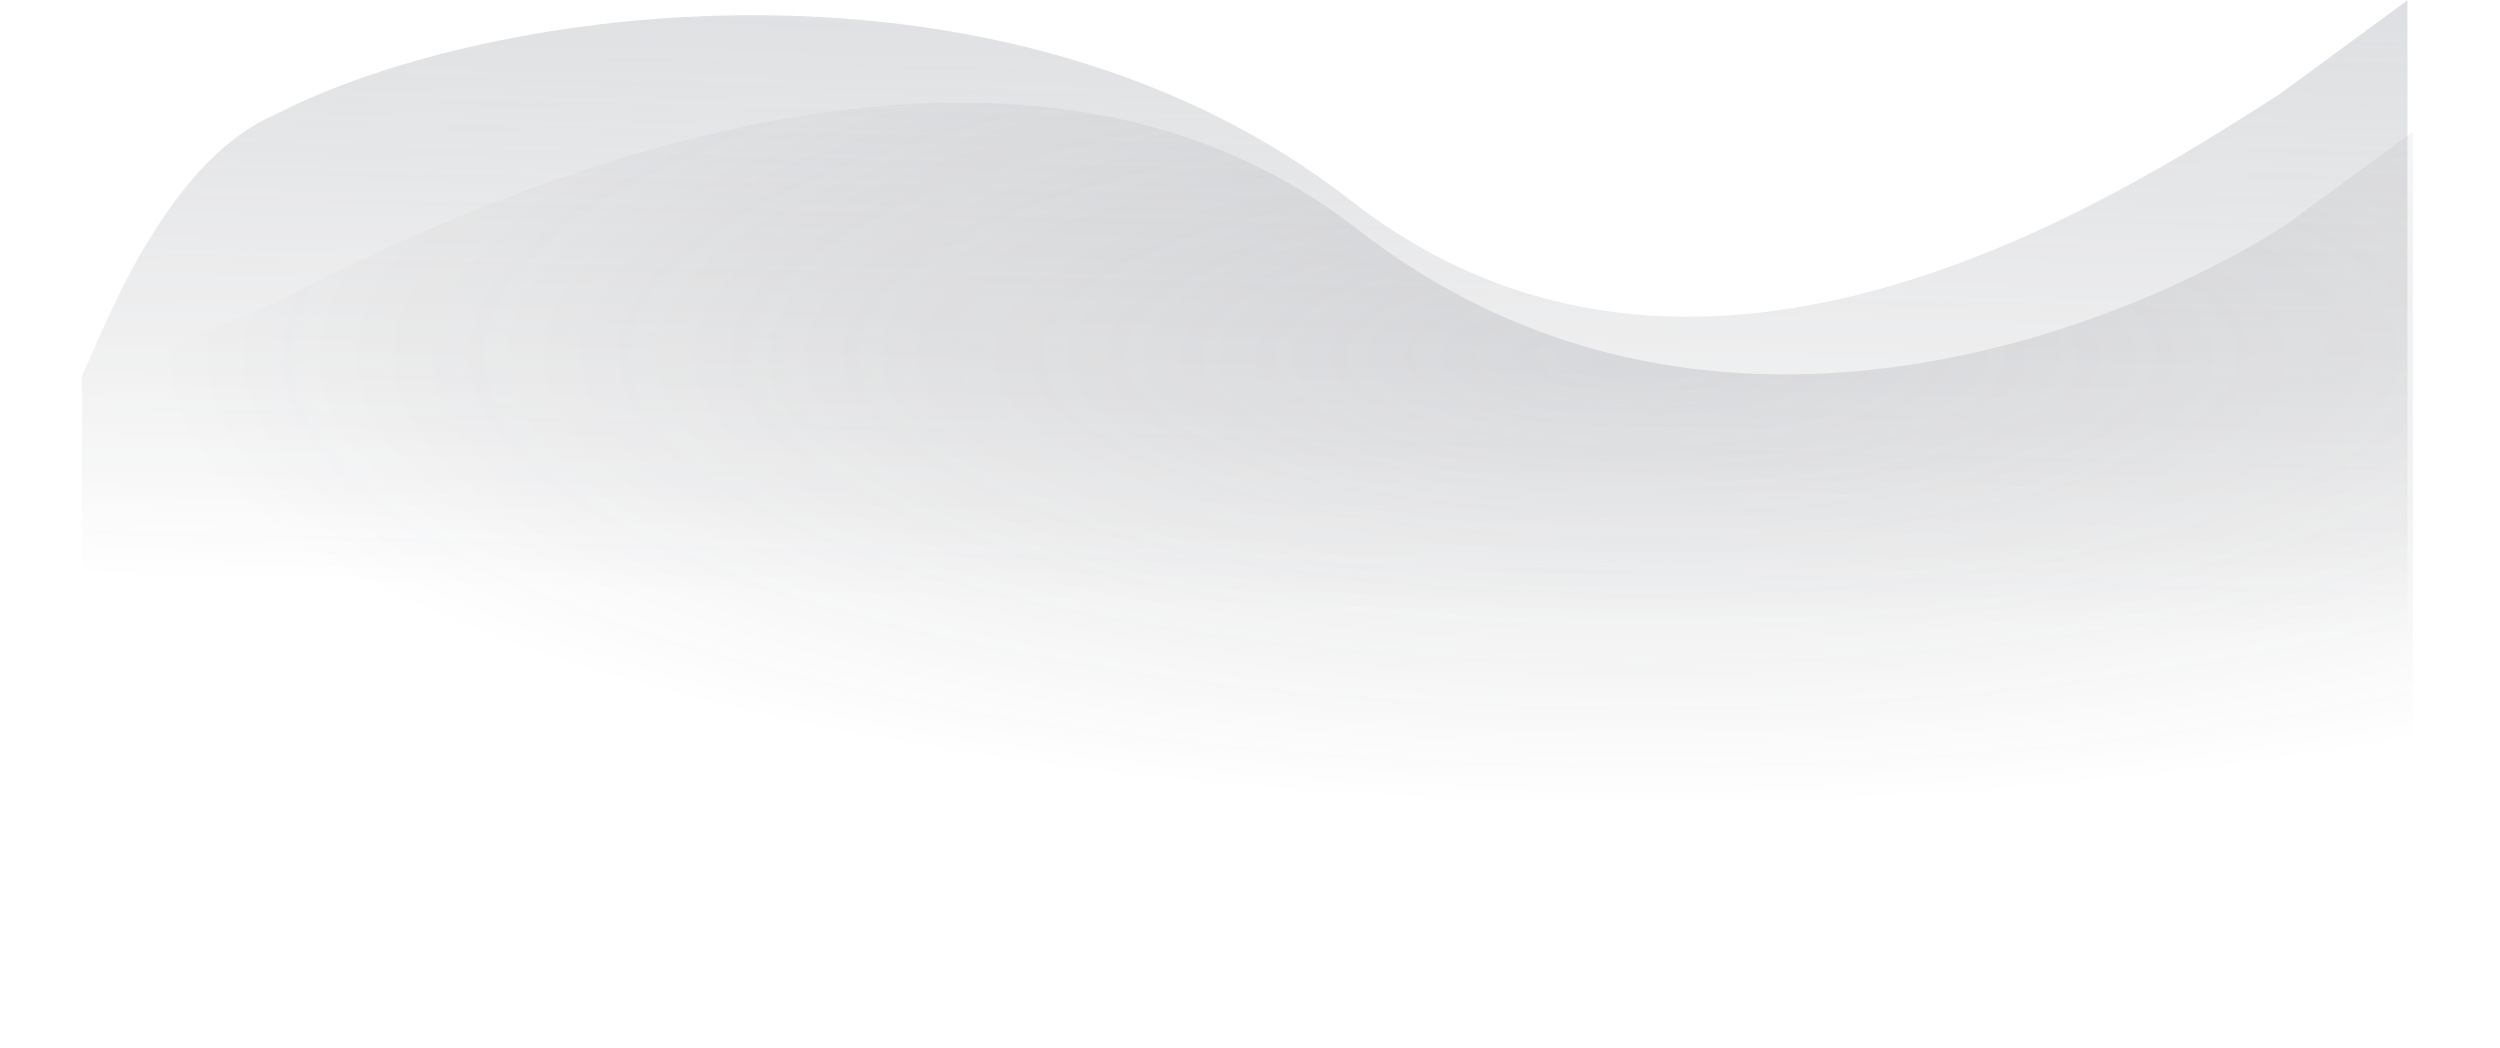 <svg width="2307" height="967" viewBox="0 0 2307 967" fill="none" xmlns="http://www.w3.org/2000/svg">
<path opacity="0.2" d="M1246.95 185.328C928.604 -63.145 450.234 3.275 251.803 106.805C150.569 151.218 92.785 311.532 75.586 346.875V861.026H2221.59V0.28L2103.68 86.805L2101.19 88.4C1946.59 187.337 1563.58 432.462 1246.95 185.328Z" fill="url(#paint0_linear)"/>
<g opacity="0.2" filter="url(#filter0_d)">
<path d="M1246.95 151.036C928.604 -97.406 452.156 113.53 253.725 217.048C152.491 261.455 92.785 277.225 75.586 312.564V826.653H2221.59V61.524L2103.68 148.039C1950.75 245.89 1565.29 399.479 1246.95 151.036Z" fill="url(#paint1_radial)"/>
</g>
<defs>
<filter id="filter0_d" x="0.586" y="14.653" width="2306" height="952" filterUnits="userSpaceOnUse" color-interpolation-filters="sRGB">
<feFlood flood-opacity="0" result="BackgroundImageFix"/>
<feColorMatrix in="SourceAlpha" type="matrix" values="0 0 0 0 0 0 0 0 0 0 0 0 0 0 0 0 0 0 127 0"/>
<feOffset dx="5" dy="60"/>
<feGaussianBlur stdDeviation="40"/>
<feColorMatrix type="matrix" values="0 0 0 0 0 0 0 0 0 0 0 0 0 0 0 0 0 0 1 0"/>
<feBlend mode="normal" in2="BackgroundImageFix" result="effect1_dropShadow"/>
<feBlend mode="normal" in="SourceGraphic" in2="effect1_dropShadow" result="shape"/>
</filter>
<linearGradient id="paint0_linear" x1="1758.94" y1="-10.229" x2="1743.29" y2="578.027" gradientUnits="userSpaceOnUse">
<stop stop-color="#5C6270"/>
<stop offset="1" stop-color="#171B23" stop-opacity="0"/>
</linearGradient>
<radialGradient id="paint1_radial" cx="0" cy="0" r="1" gradientUnits="userSpaceOnUse" gradientTransform="translate(1511.59 268.057) rotate(90) scale(418.072 1386.39)">
<stop stop-color="#5C6270" stop-opacity="0.78"/>
<stop offset="1" stop-color="#181B23" stop-opacity="0"/>
</radialGradient>
</defs>
</svg>
